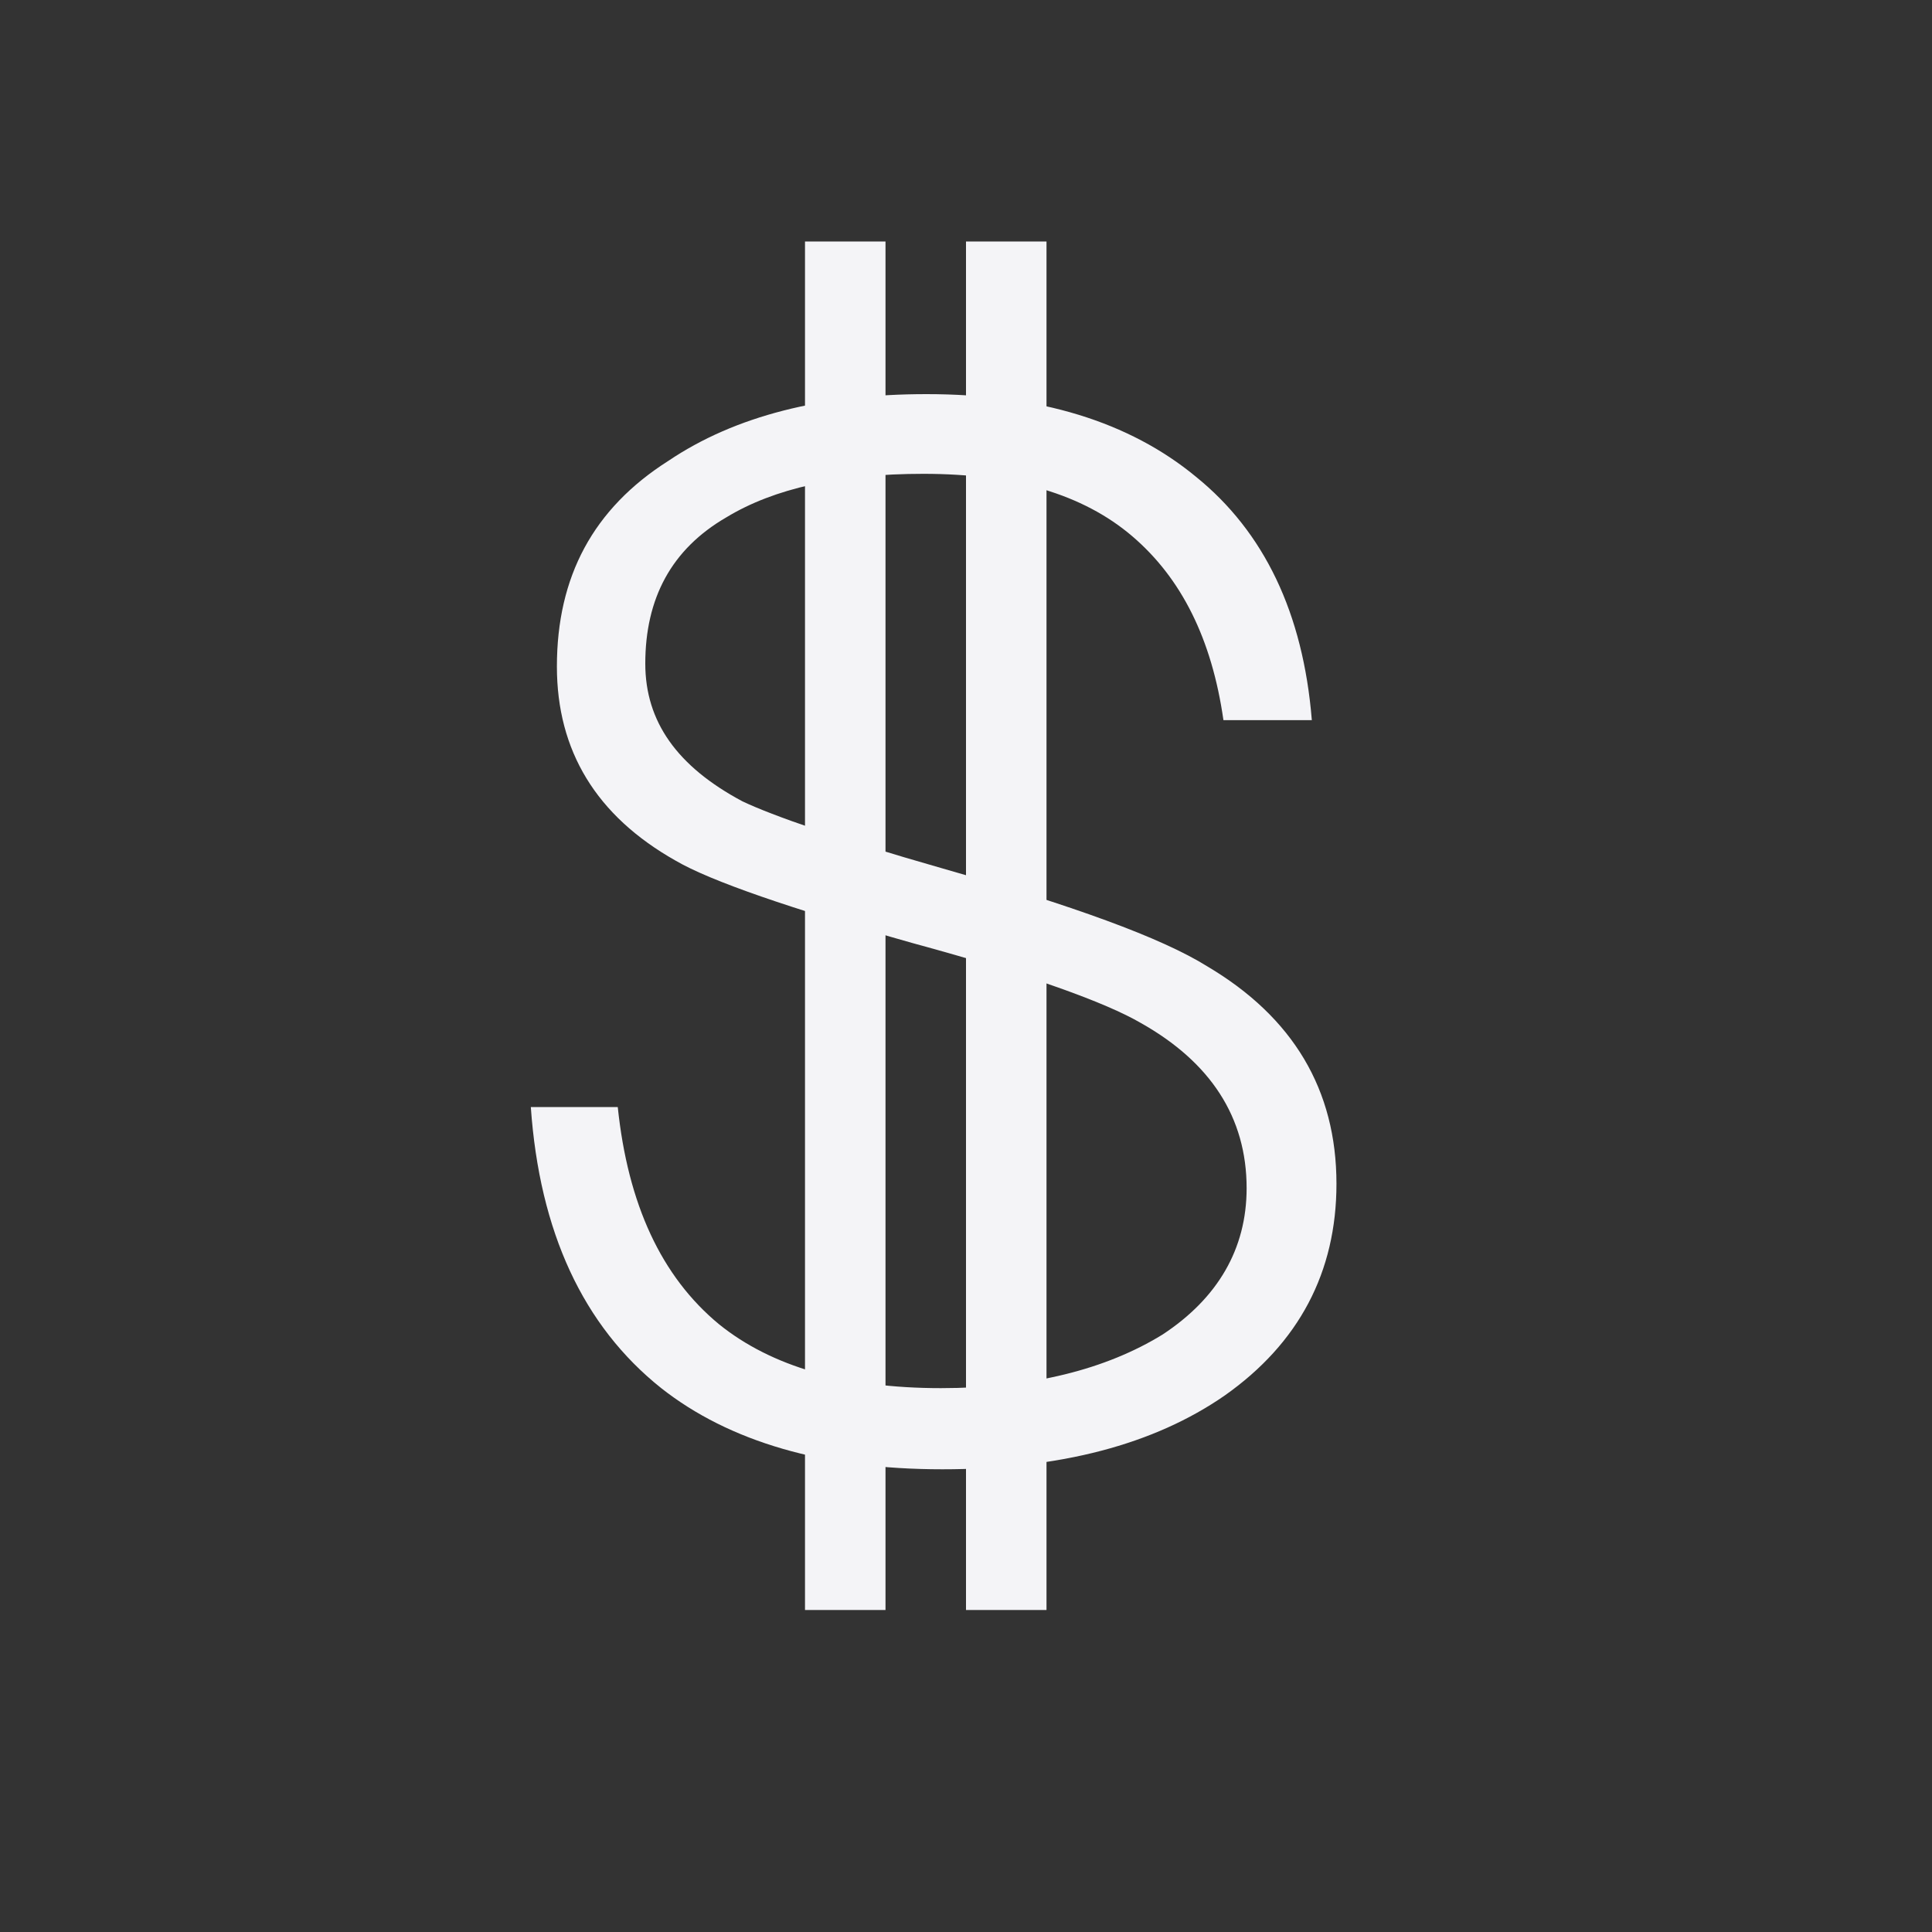 <svg xmlns="http://www.w3.org/2000/svg" width="24" height="24" viewBox="0 0 24 24">
  <rect x="0" y="0" width="24" height="24" fill="#333333" stroke="none"/>
  <g fill="#f4f4f7" transform="translate(6 3)">
    <path d="M5.508,1.896 C6.912,1.896 8.028,2.238 8.856,2.922 C9.702,3.606 10.188,4.614 10.296,5.946 L9.198,5.946 C9.054,4.938 8.676,4.182 8.064,3.66 C7.452,3.138 6.588,2.886 5.472,2.886 C4.428,2.886 3.618,3.066 3.024,3.426 C2.34,3.822 2.016,4.434 2.016,5.244 C2.016,5.964 2.412,6.522 3.222,6.954 C3.6,7.134 4.428,7.422 5.688,7.782 C7.326,8.25 8.424,8.646 9,9.006 C10.062,9.636 10.602,10.536 10.602,11.706 C10.602,12.804 10.134,13.686 9.216,14.334 C8.334,14.946 7.164,15.252 5.706,15.252 C4.23,15.252 3.06,14.91 2.214,14.244 C1.242,13.47 0.702,12.3 0.594,10.752 L1.674,10.752 C1.8,11.958 2.214,12.858 2.934,13.452 C3.582,13.974 4.5,14.244 5.688,14.244 C6.822,14.244 7.74,14.01 8.442,13.578 C9.126,13.128 9.486,12.516 9.486,11.76 C9.486,10.878 9.036,10.194 8.172,9.708 C7.74,9.456 6.804,9.114 5.346,8.718 C3.816,8.286 2.826,7.944 2.394,7.692 C1.404,7.134 0.918,6.324 0.918,5.28 C0.918,4.164 1.368,3.318 2.304,2.724 C3.132,2.166 4.212,1.896 5.508,1.896 Z"/>
    <rect width="1" height="17" x="4"/>
    <rect width="1" height="17" x="6"/>
  </g>
</svg>
